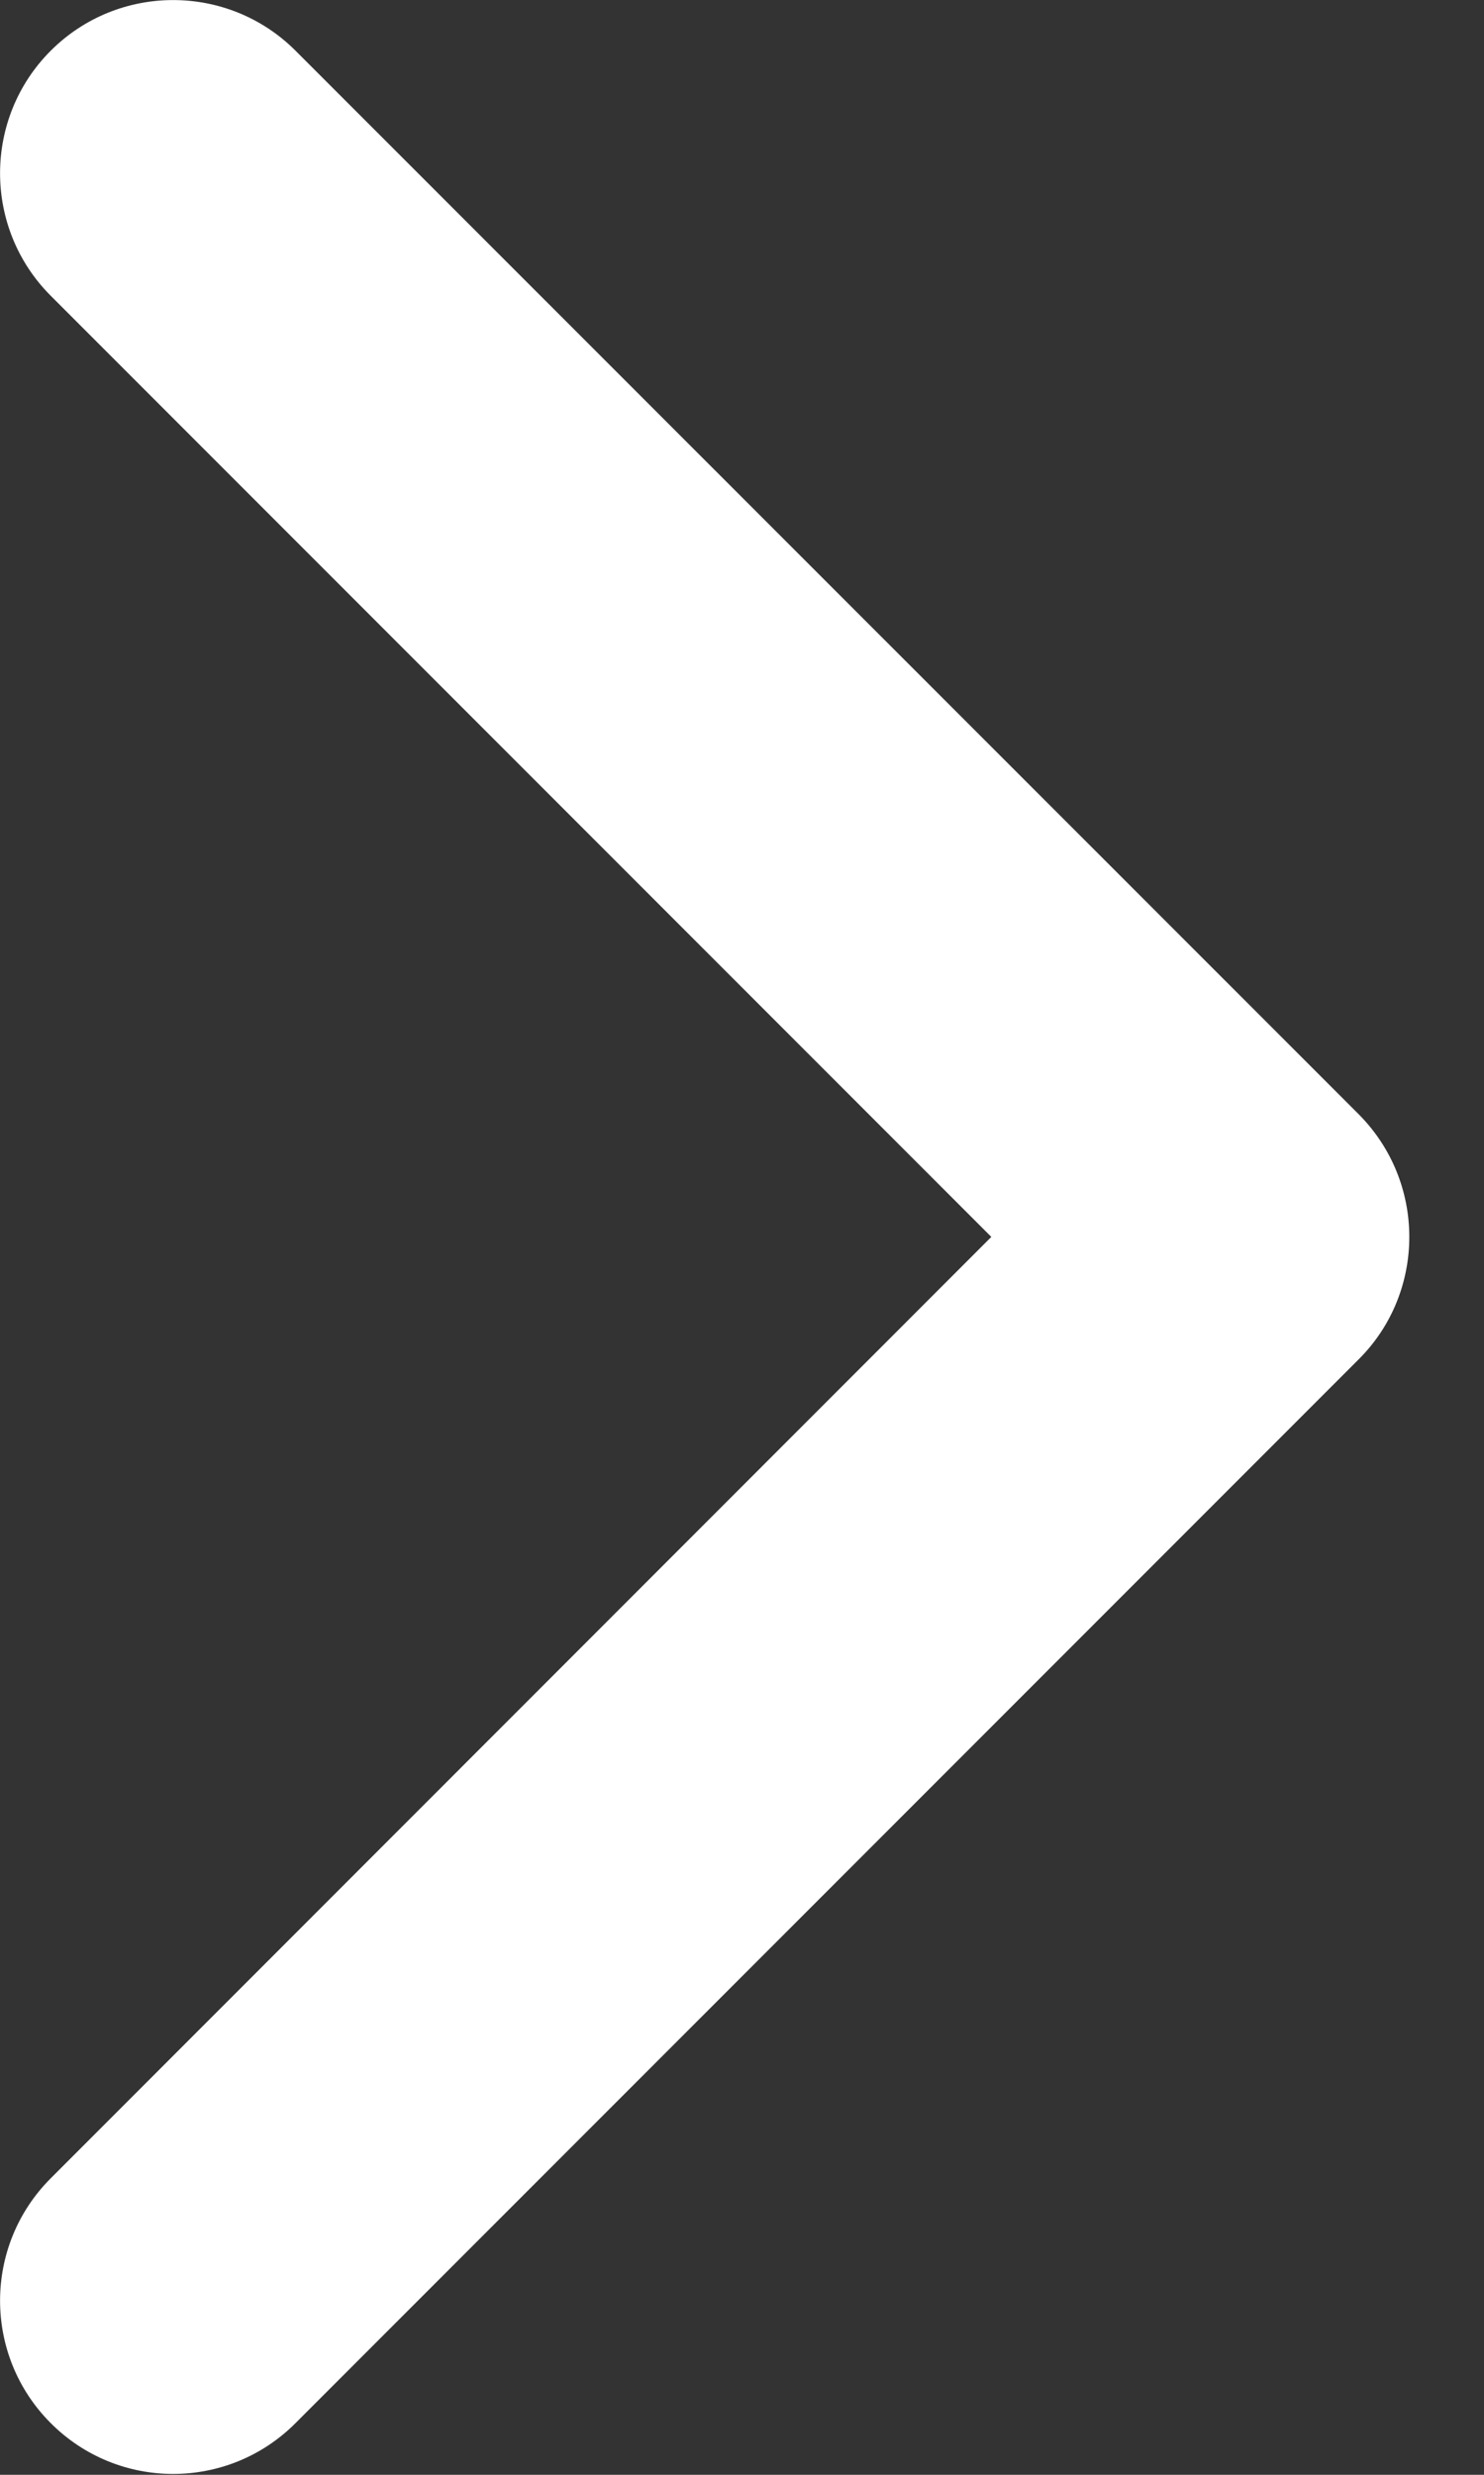 <svg width="6" height="10" viewBox="0 0 6 10" fill="none" xmlns="http://www.w3.org/2000/svg">
<rect x="0" y="0" width="6" height="10" fill="#333333" stroke="none"/>
<path d="M5.493 5.493L1.195 9.791C0.922 10.065 0.478 10.065 0.205 9.791C-0.068 9.518 -0.068 9.075 0.205 8.802L4.008 4.998L0.205 1.195C-0.068 0.922 -0.068 0.478 0.205 0.205C0.478 -0.068 0.922 -0.068 1.195 0.205L5.494 4.503C5.63 4.64 5.698 4.819 5.698 4.998C5.698 5.177 5.63 5.357 5.493 5.493Z" fill="white"/>
</svg>
